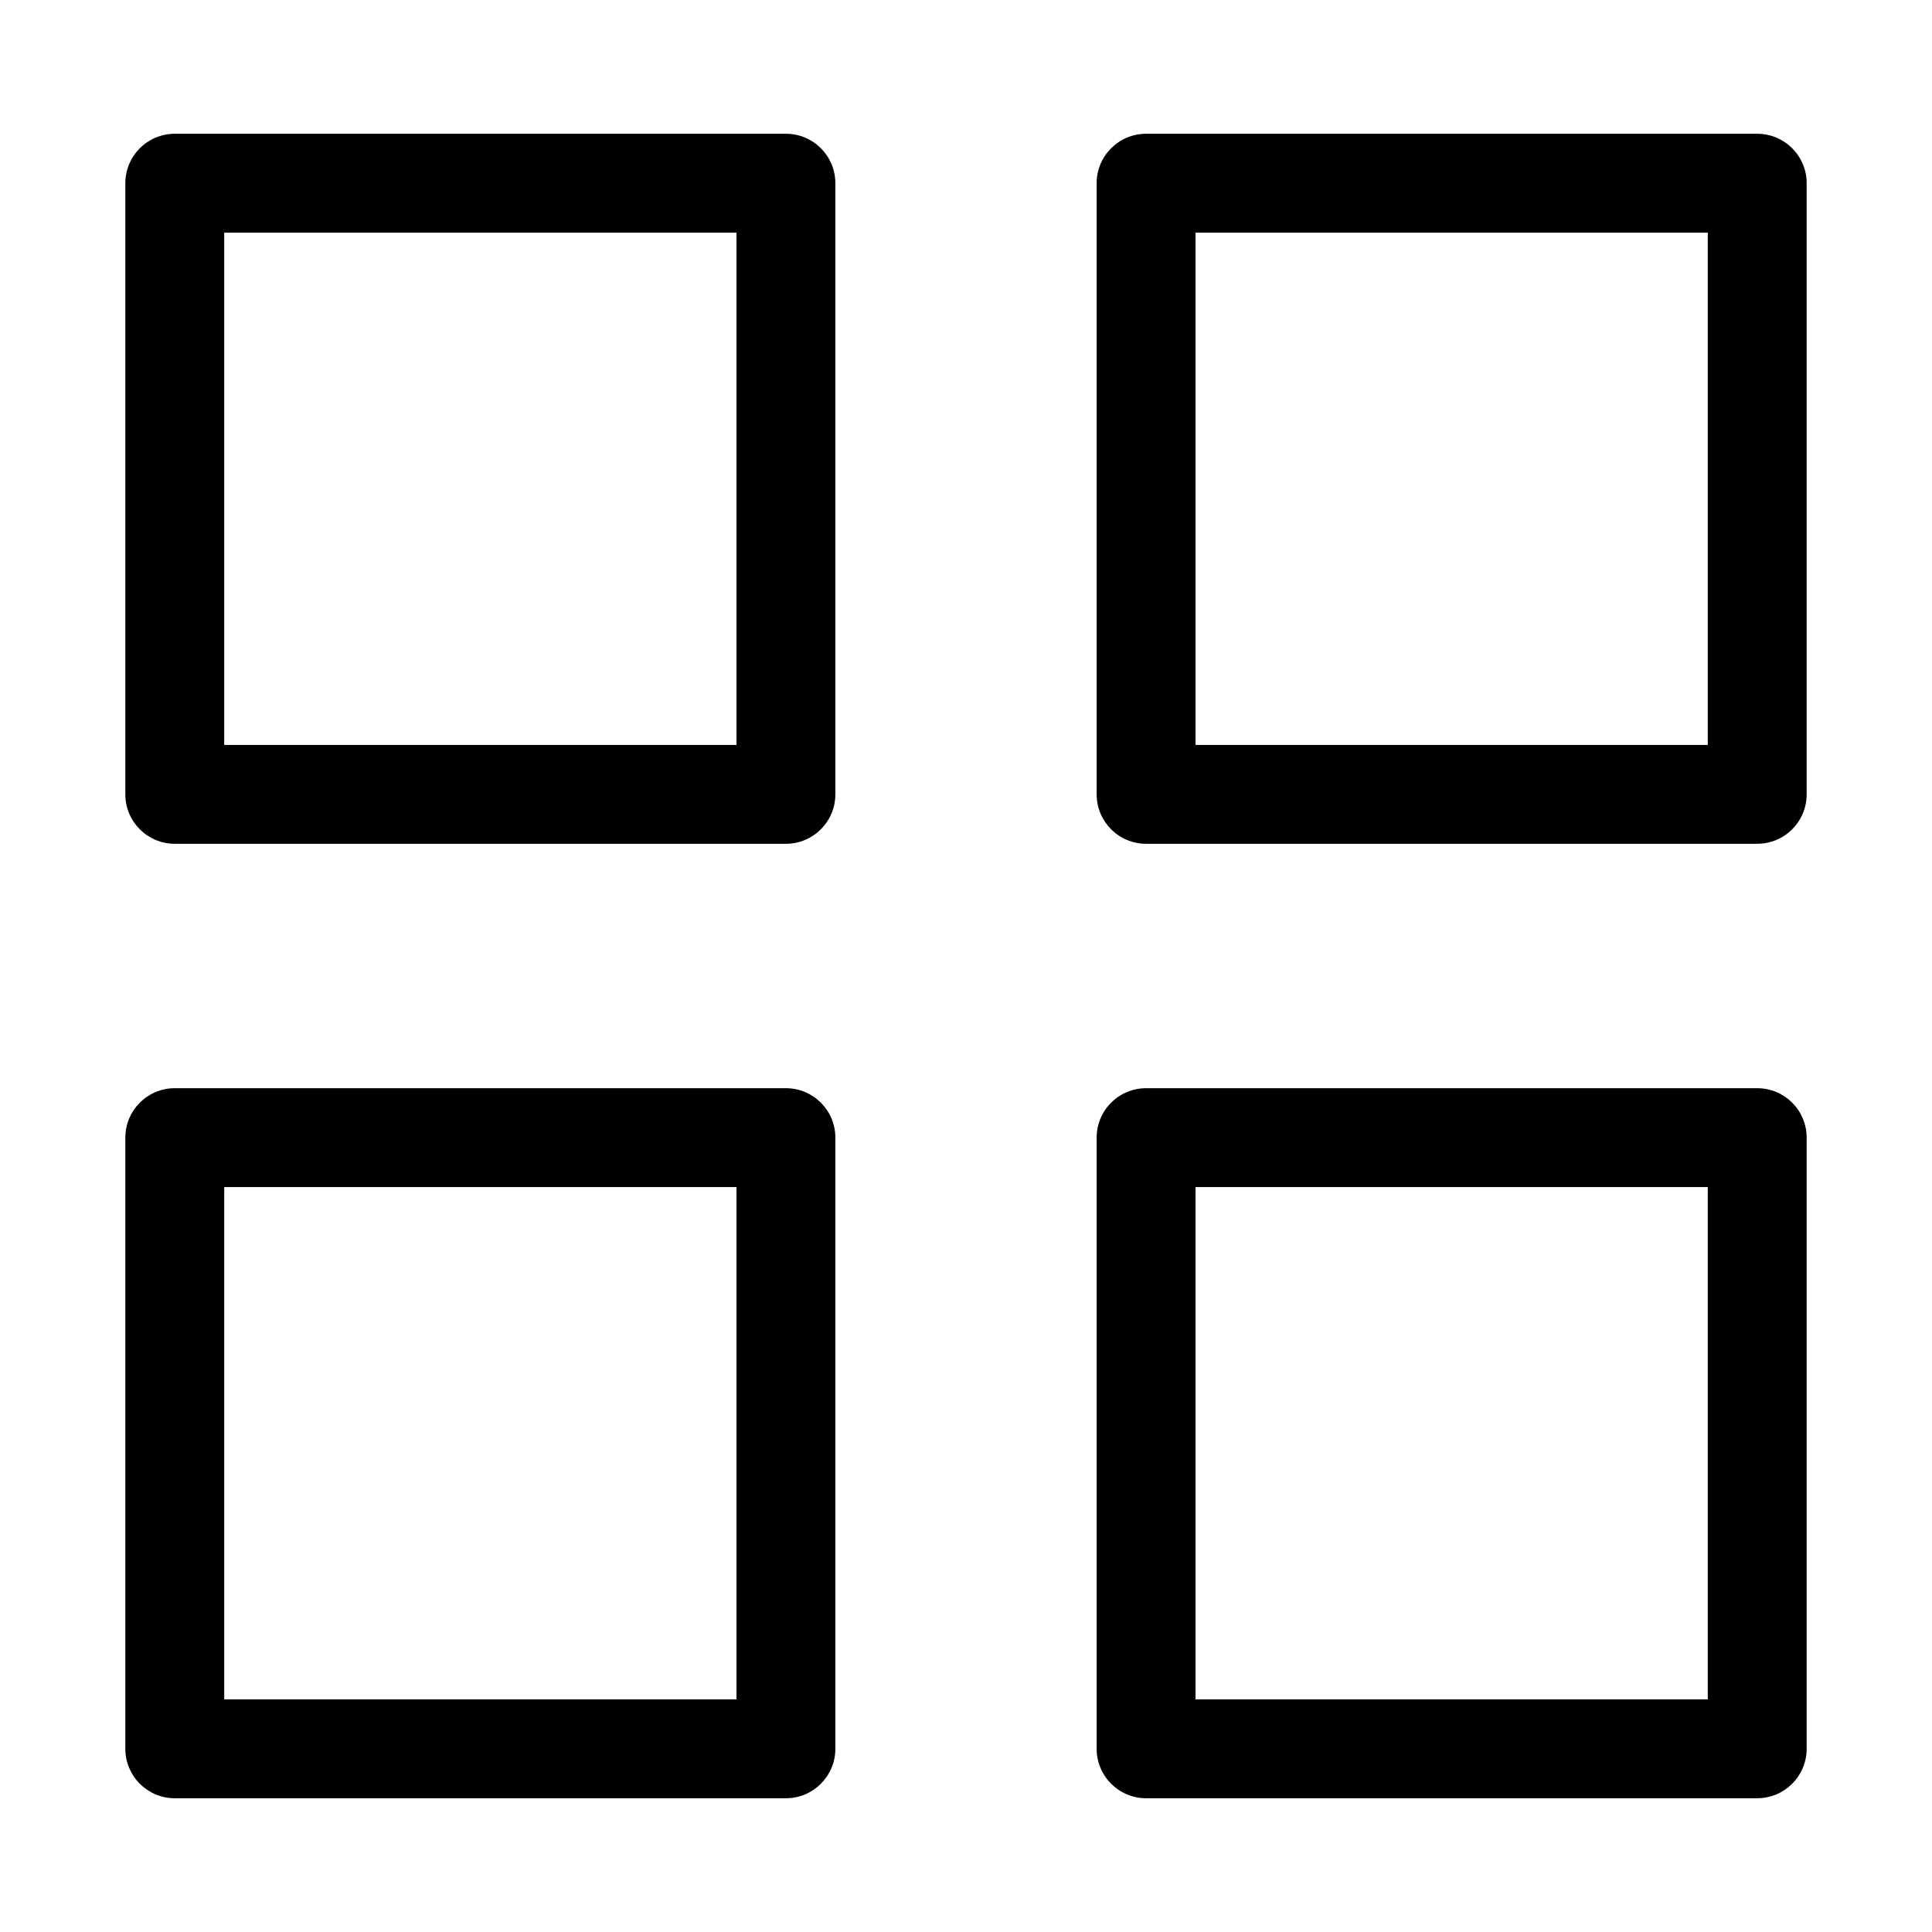 <?xml version="1.0" standalone="no"?><!DOCTYPE svg PUBLIC "-//W3C//DTD SVG 1.1//EN" "http://www.w3.org/Graphics/SVG/1.1/DTD/svg11.dtd"><svg t="1493886312821" class="icon" style="" viewBox="0 0 1024 1024" version="1.1" xmlns="http://www.w3.org/2000/svg" p-id="3062" xmlns:xlink="http://www.w3.org/1999/xlink" width="16" height="16"><defs><style type="text/css"></style></defs><path d="M416.55 447.223 92.634 447.223c-14.484 0-26.204-11.72-26.204-26.204L66.43 97.104c0-14.472 11.721-26.204 26.204-26.204l323.915 0c14.458 0 26.204 11.732 26.204 26.204l0 323.915C442.753 435.503 431.008 447.223 416.55 447.223zM118.838 394.821l271.508 0 0-271.514L118.838 123.307 118.838 394.821z" p-id="3063"></path><path d="M931.364 447.223 607.449 447.223c-14.472 0-26.204-11.72-26.204-26.204L581.246 97.104c0-14.472 11.733-26.204 26.204-26.204l323.914 0c14.472 0 26.204 11.732 26.204 26.204l0 323.915C957.568 435.503 945.835 447.223 931.364 447.223zM633.653 394.821l271.508 0 0-271.514L633.653 123.307 633.653 394.821z" p-id="3064"></path><path d="M416.55 953.107 92.634 953.107c-14.484 0-26.204-11.747-26.204-26.204l0-323.928c0-14.472 11.721-26.204 26.204-26.204l323.915 0c14.458 0 26.204 11.733 26.204 26.204l0 323.928C442.753 941.361 431.008 953.107 416.55 953.107zM118.838 900.699l271.508 0L390.346 629.179 118.838 629.179 118.838 900.699z" p-id="3065"></path><path d="M931.364 953.107 607.449 953.107c-14.472 0-26.204-11.747-26.204-26.204l0-323.928c0-14.472 11.733-26.204 26.204-26.204l323.914 0c14.472 0 26.204 11.733 26.204 26.204l0 323.928C957.568 941.361 945.835 953.107 931.364 953.107zM633.653 900.699l271.508 0L905.161 629.179 633.653 629.179 633.653 900.699z" p-id="3066"></path></svg>
